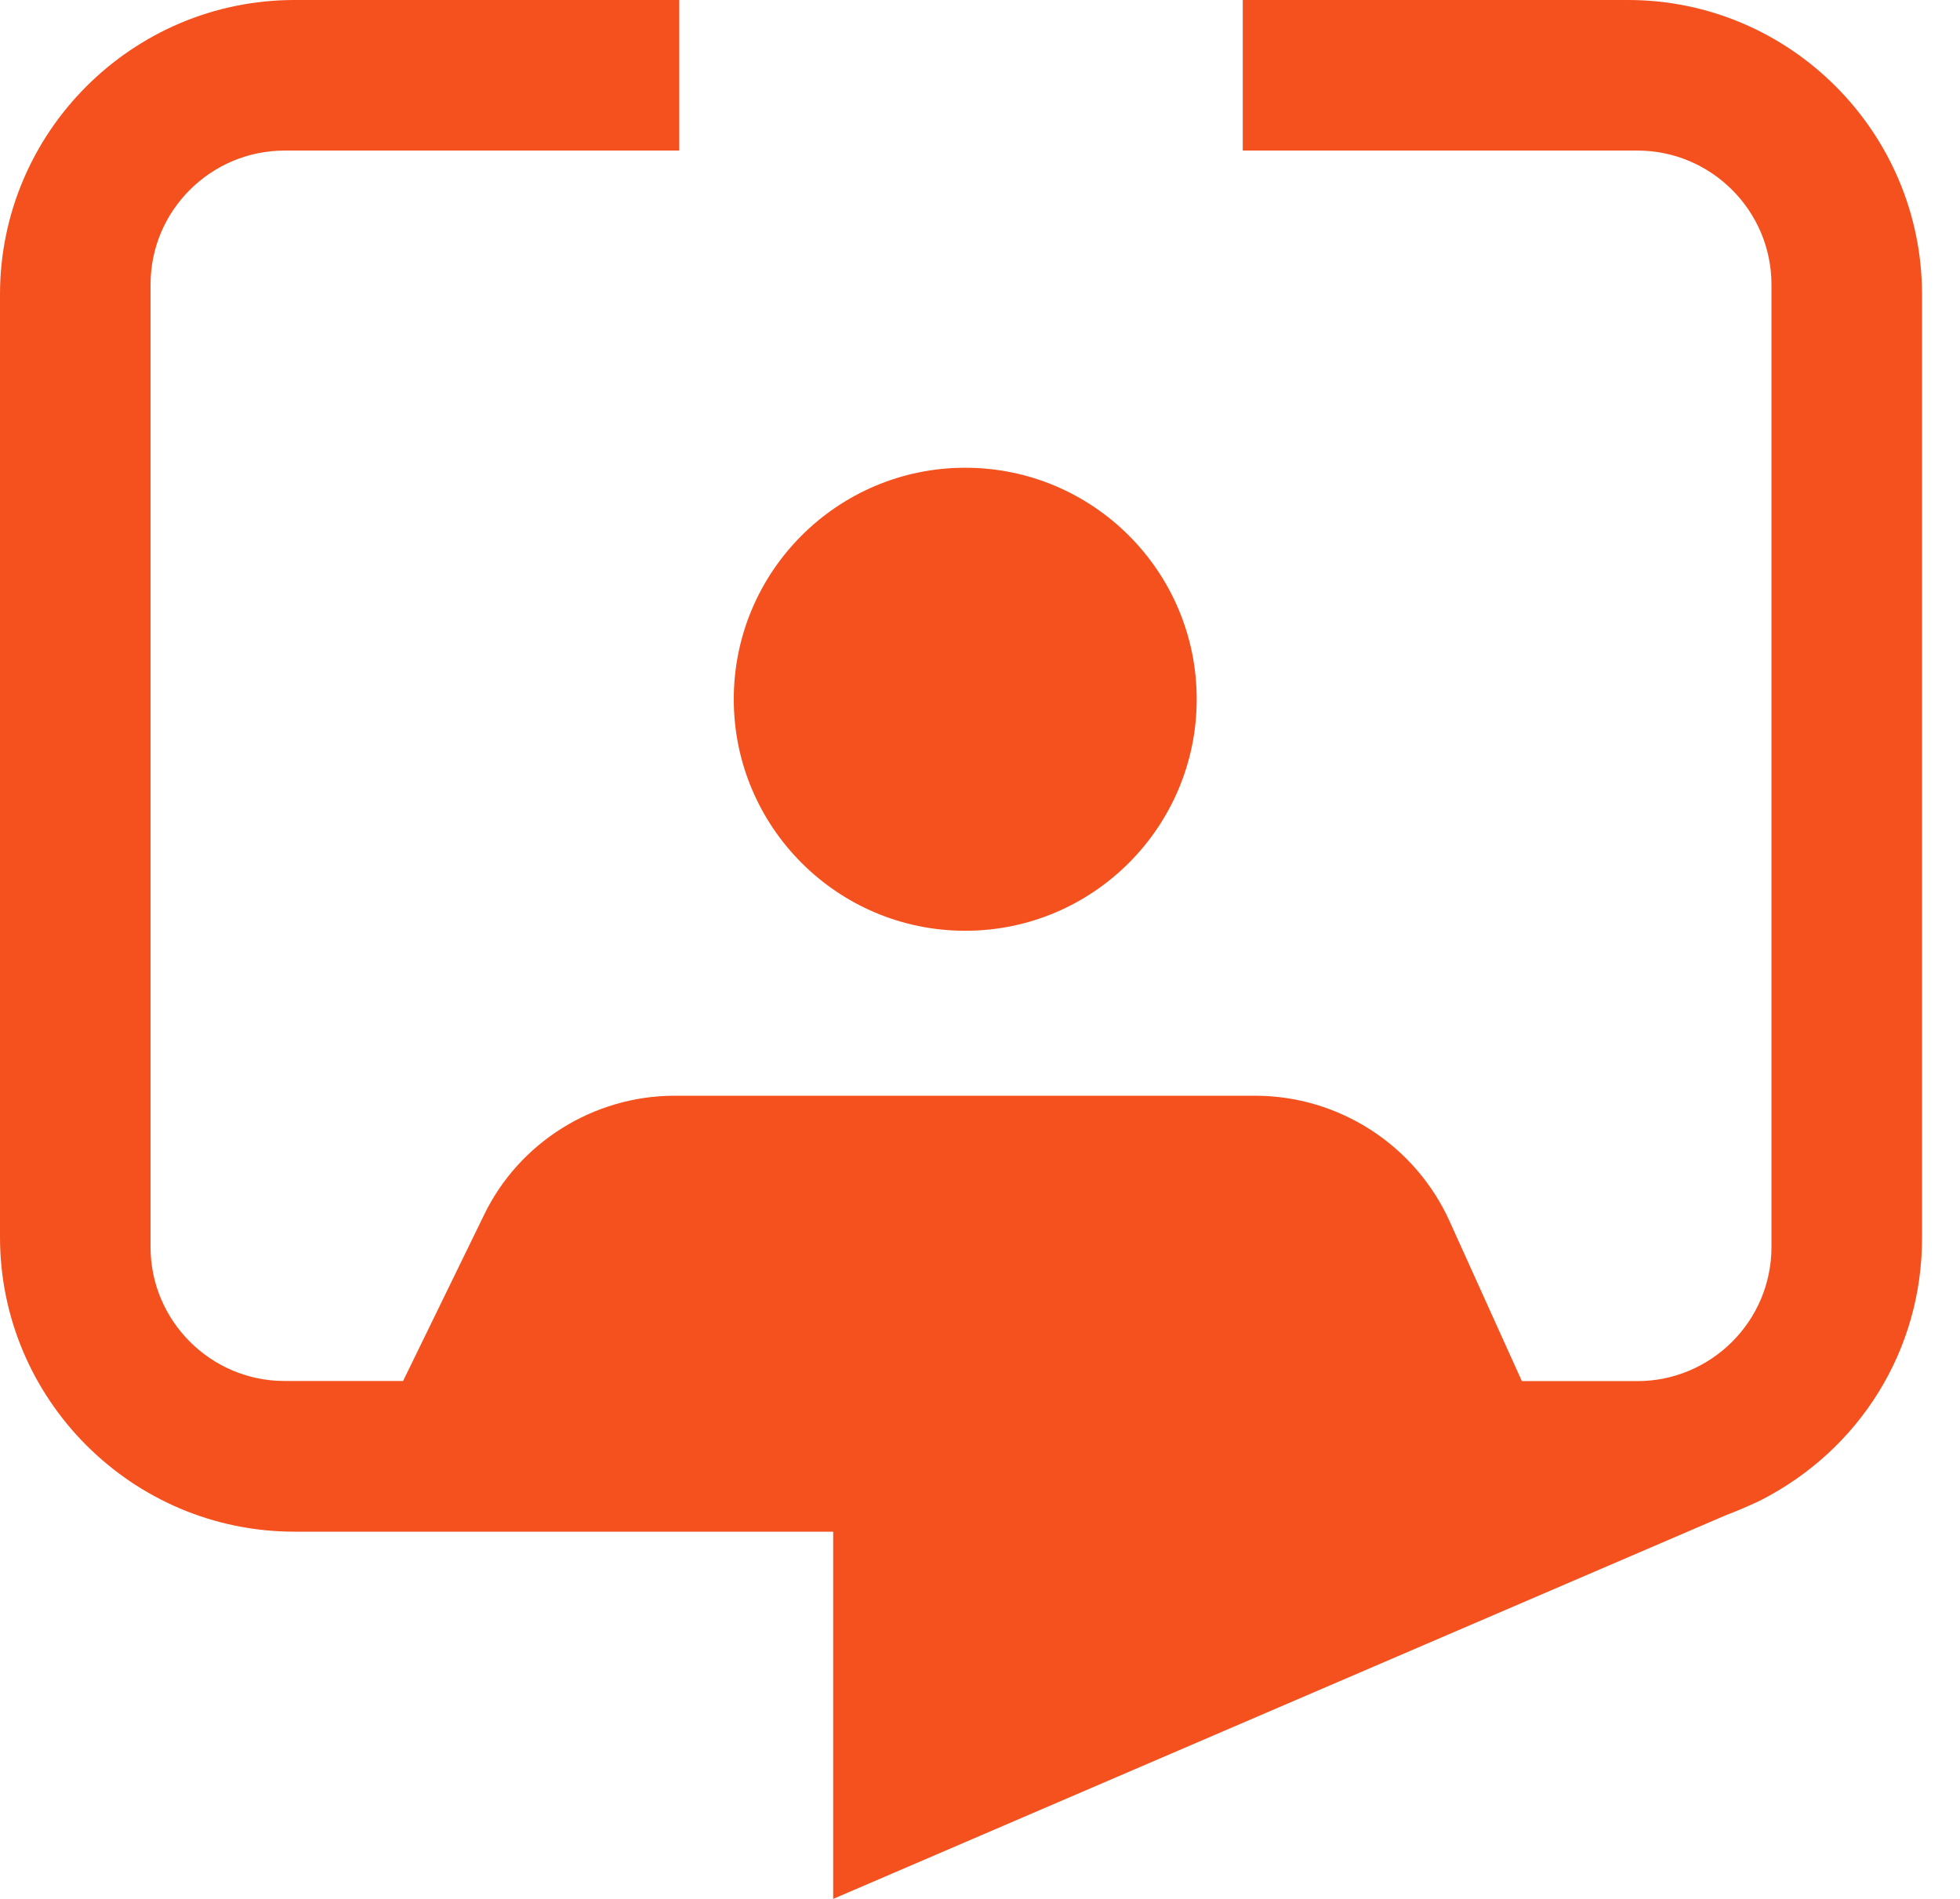 <svg class="{{ class }}" viewBox="0 0 32 31" fill="none" xmlns="http://www.w3.org/2000/svg">
    <path d="M26.578 0H20.29V2.458H26.733C27.944 2.458 28.922 3.445 28.922 4.646V20.357C28.922 21.569 27.935 22.547 26.733 22.547H24.847L23.669 19.942C23.108 18.696 21.861 17.888 20.492 17.888H11.015C9.694 17.888 8.473 18.65 7.902 19.836L6.581 22.545H4.647C3.436 22.545 2.458 21.558 2.458 20.359V4.644C2.458 3.434 3.445 2.458 4.647 2.458H11.09V0H4.809C2.164 0 0 2.153 0 4.808V20.197C0 22.842 2.153 25.005 4.809 25.005H13.603V31L28.183 24.734C28.362 24.667 28.542 24.588 28.71 24.51L28.733 24.499C30.37 23.669 31.38 22.033 31.38 20.217V4.808C31.38 2.162 29.227 0 26.58 0H26.578Z" fill="#F4511E"/>
    <path d="M15.759 15.195C17.845 15.195 19.538 13.501 19.538 11.415C19.538 9.329 17.845 7.636 15.759 7.636C13.673 7.636 11.98 9.329 11.98 11.415C11.98 13.501 13.673 15.195 15.759 15.195Z" fill="#F4511E"/>
</svg>

